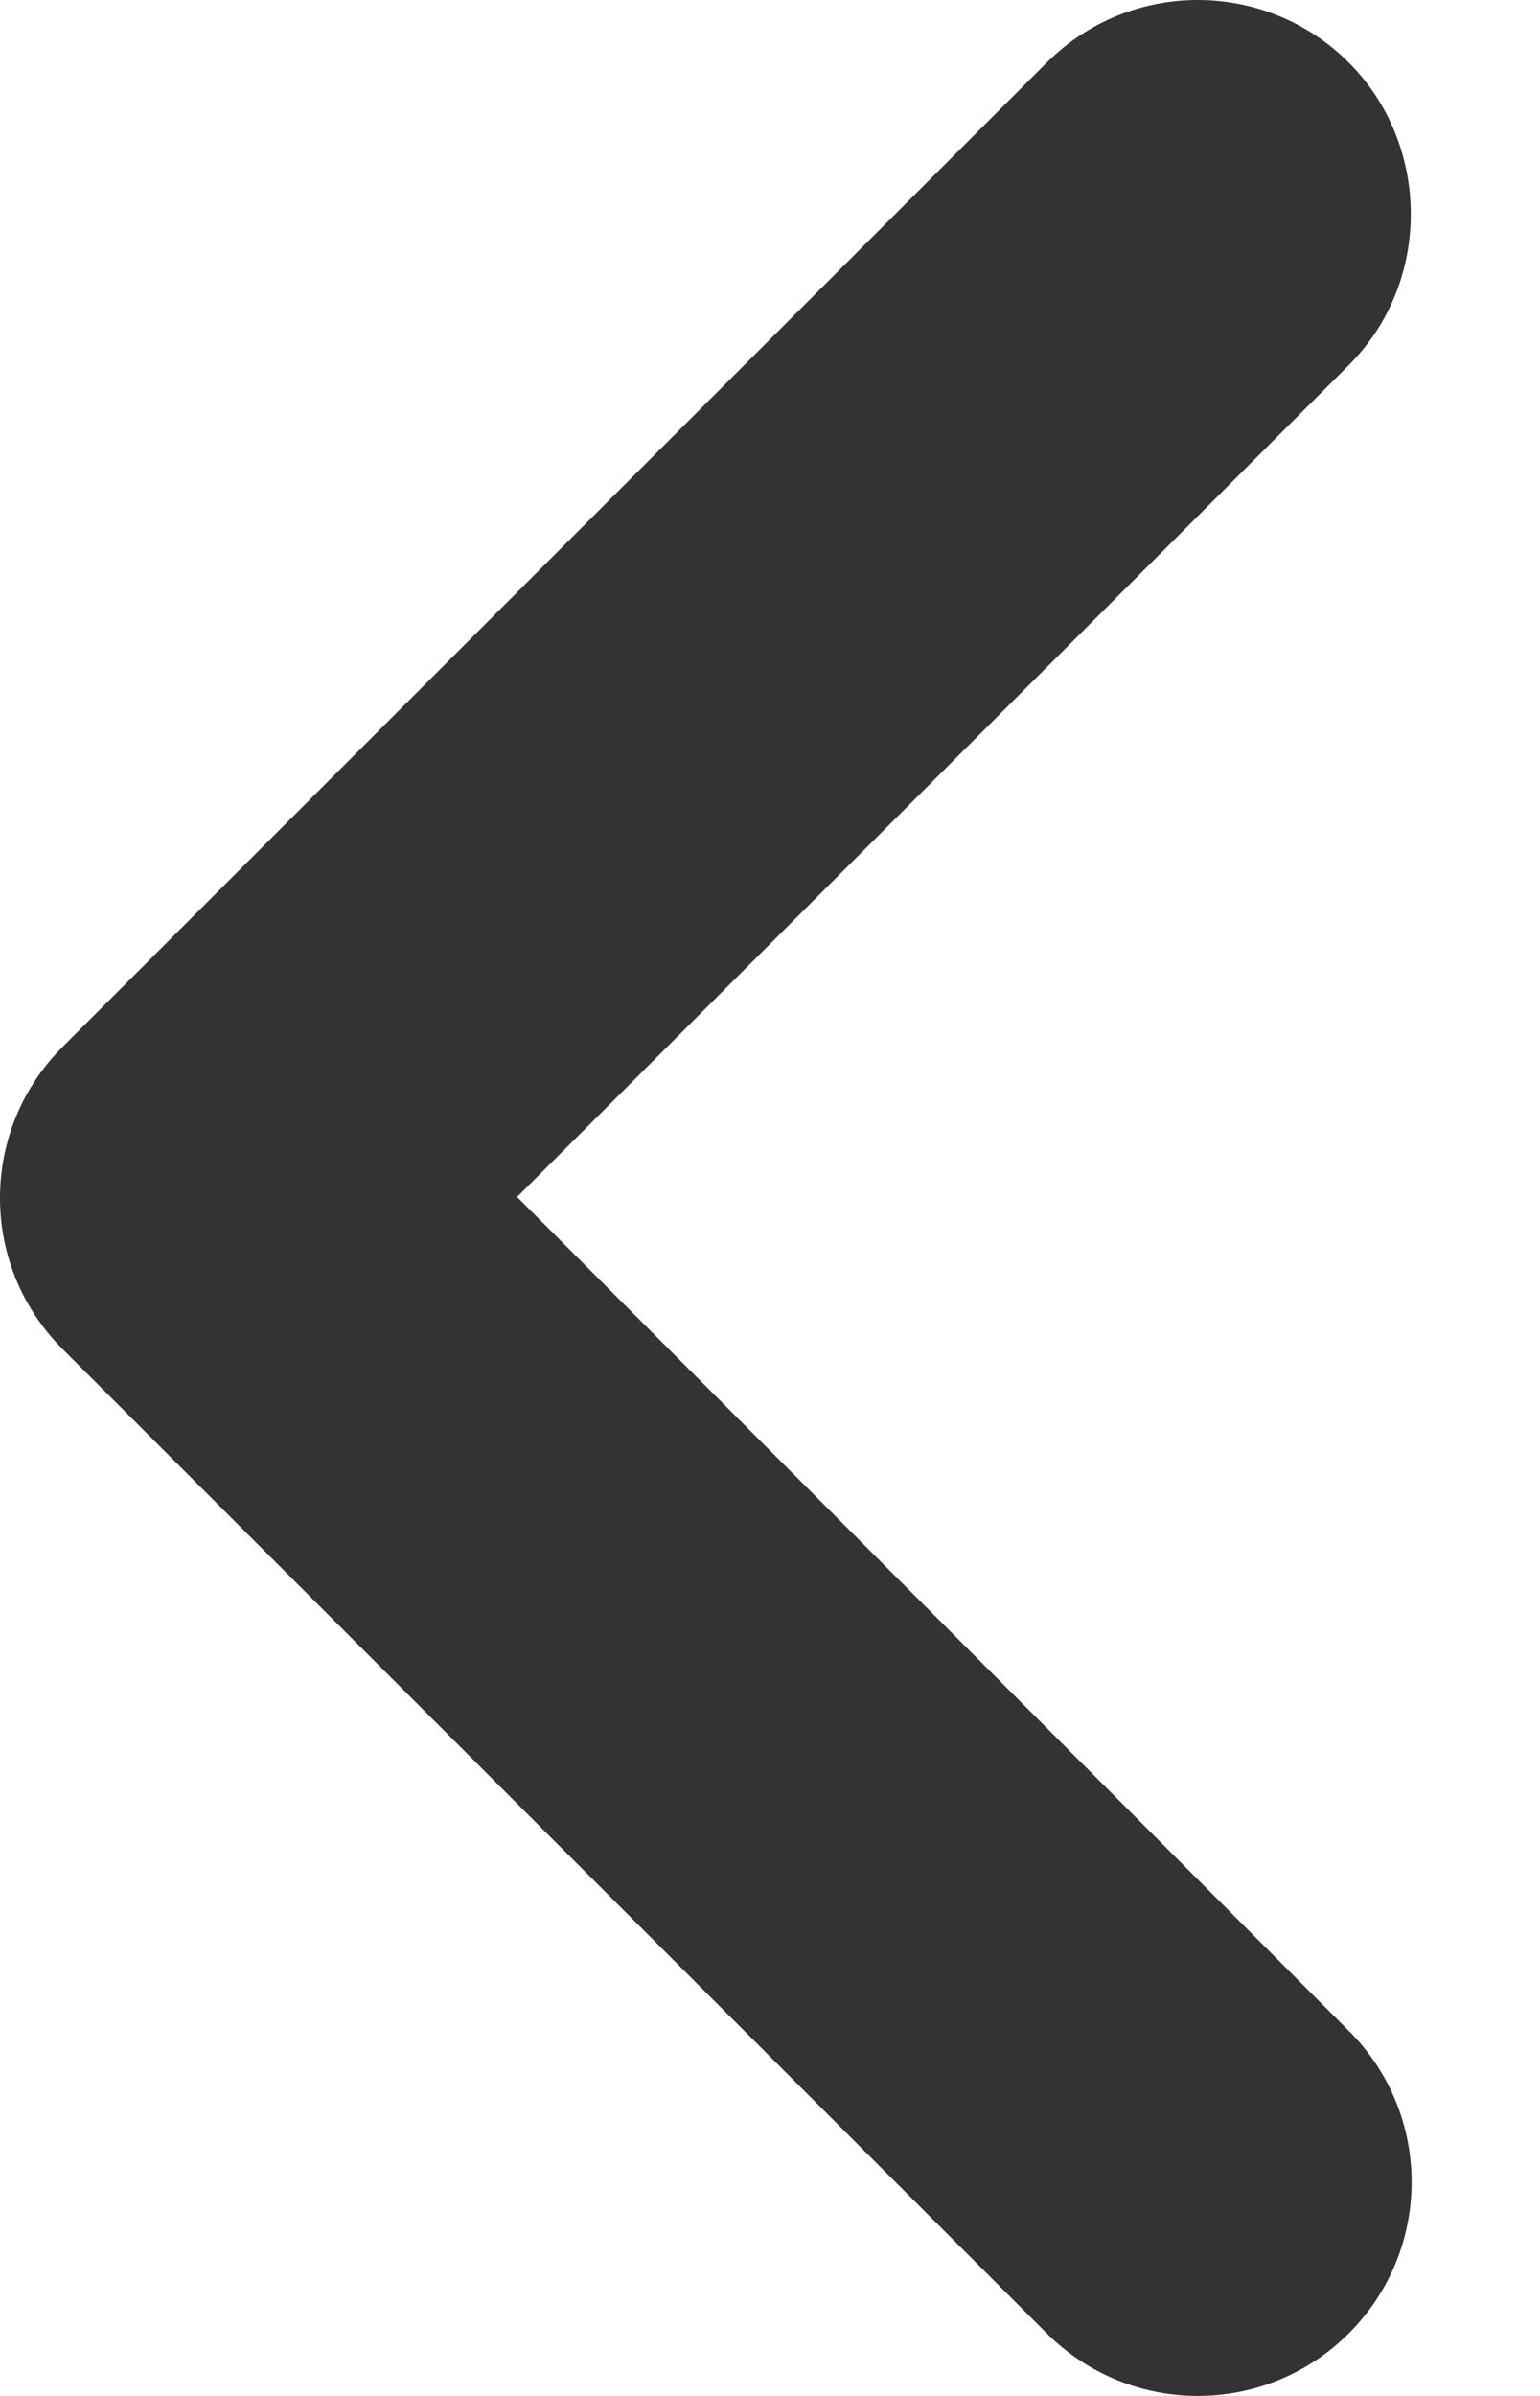 <svg width="9" height="14" viewBox="0 0 9 14" fill="none" xmlns="http://www.w3.org/2000/svg">
<path d="M7.883 0.366C7.395 -0.122 6.605 -0.122 6.117 0.366L0.366 6.117C-0.122 6.605 -0.122 7.395 0.366 7.883L6.117 13.634C6.605 14.122 7.395 14.122 7.883 13.634C8.372 13.145 8.372 12.356 7.883 11.867L3.022 6.994L7.883 2.133C8.372 1.644 8.359 0.843 7.883 0.366Z" fill="black" fill-opacity="0.8"/>
</svg>
